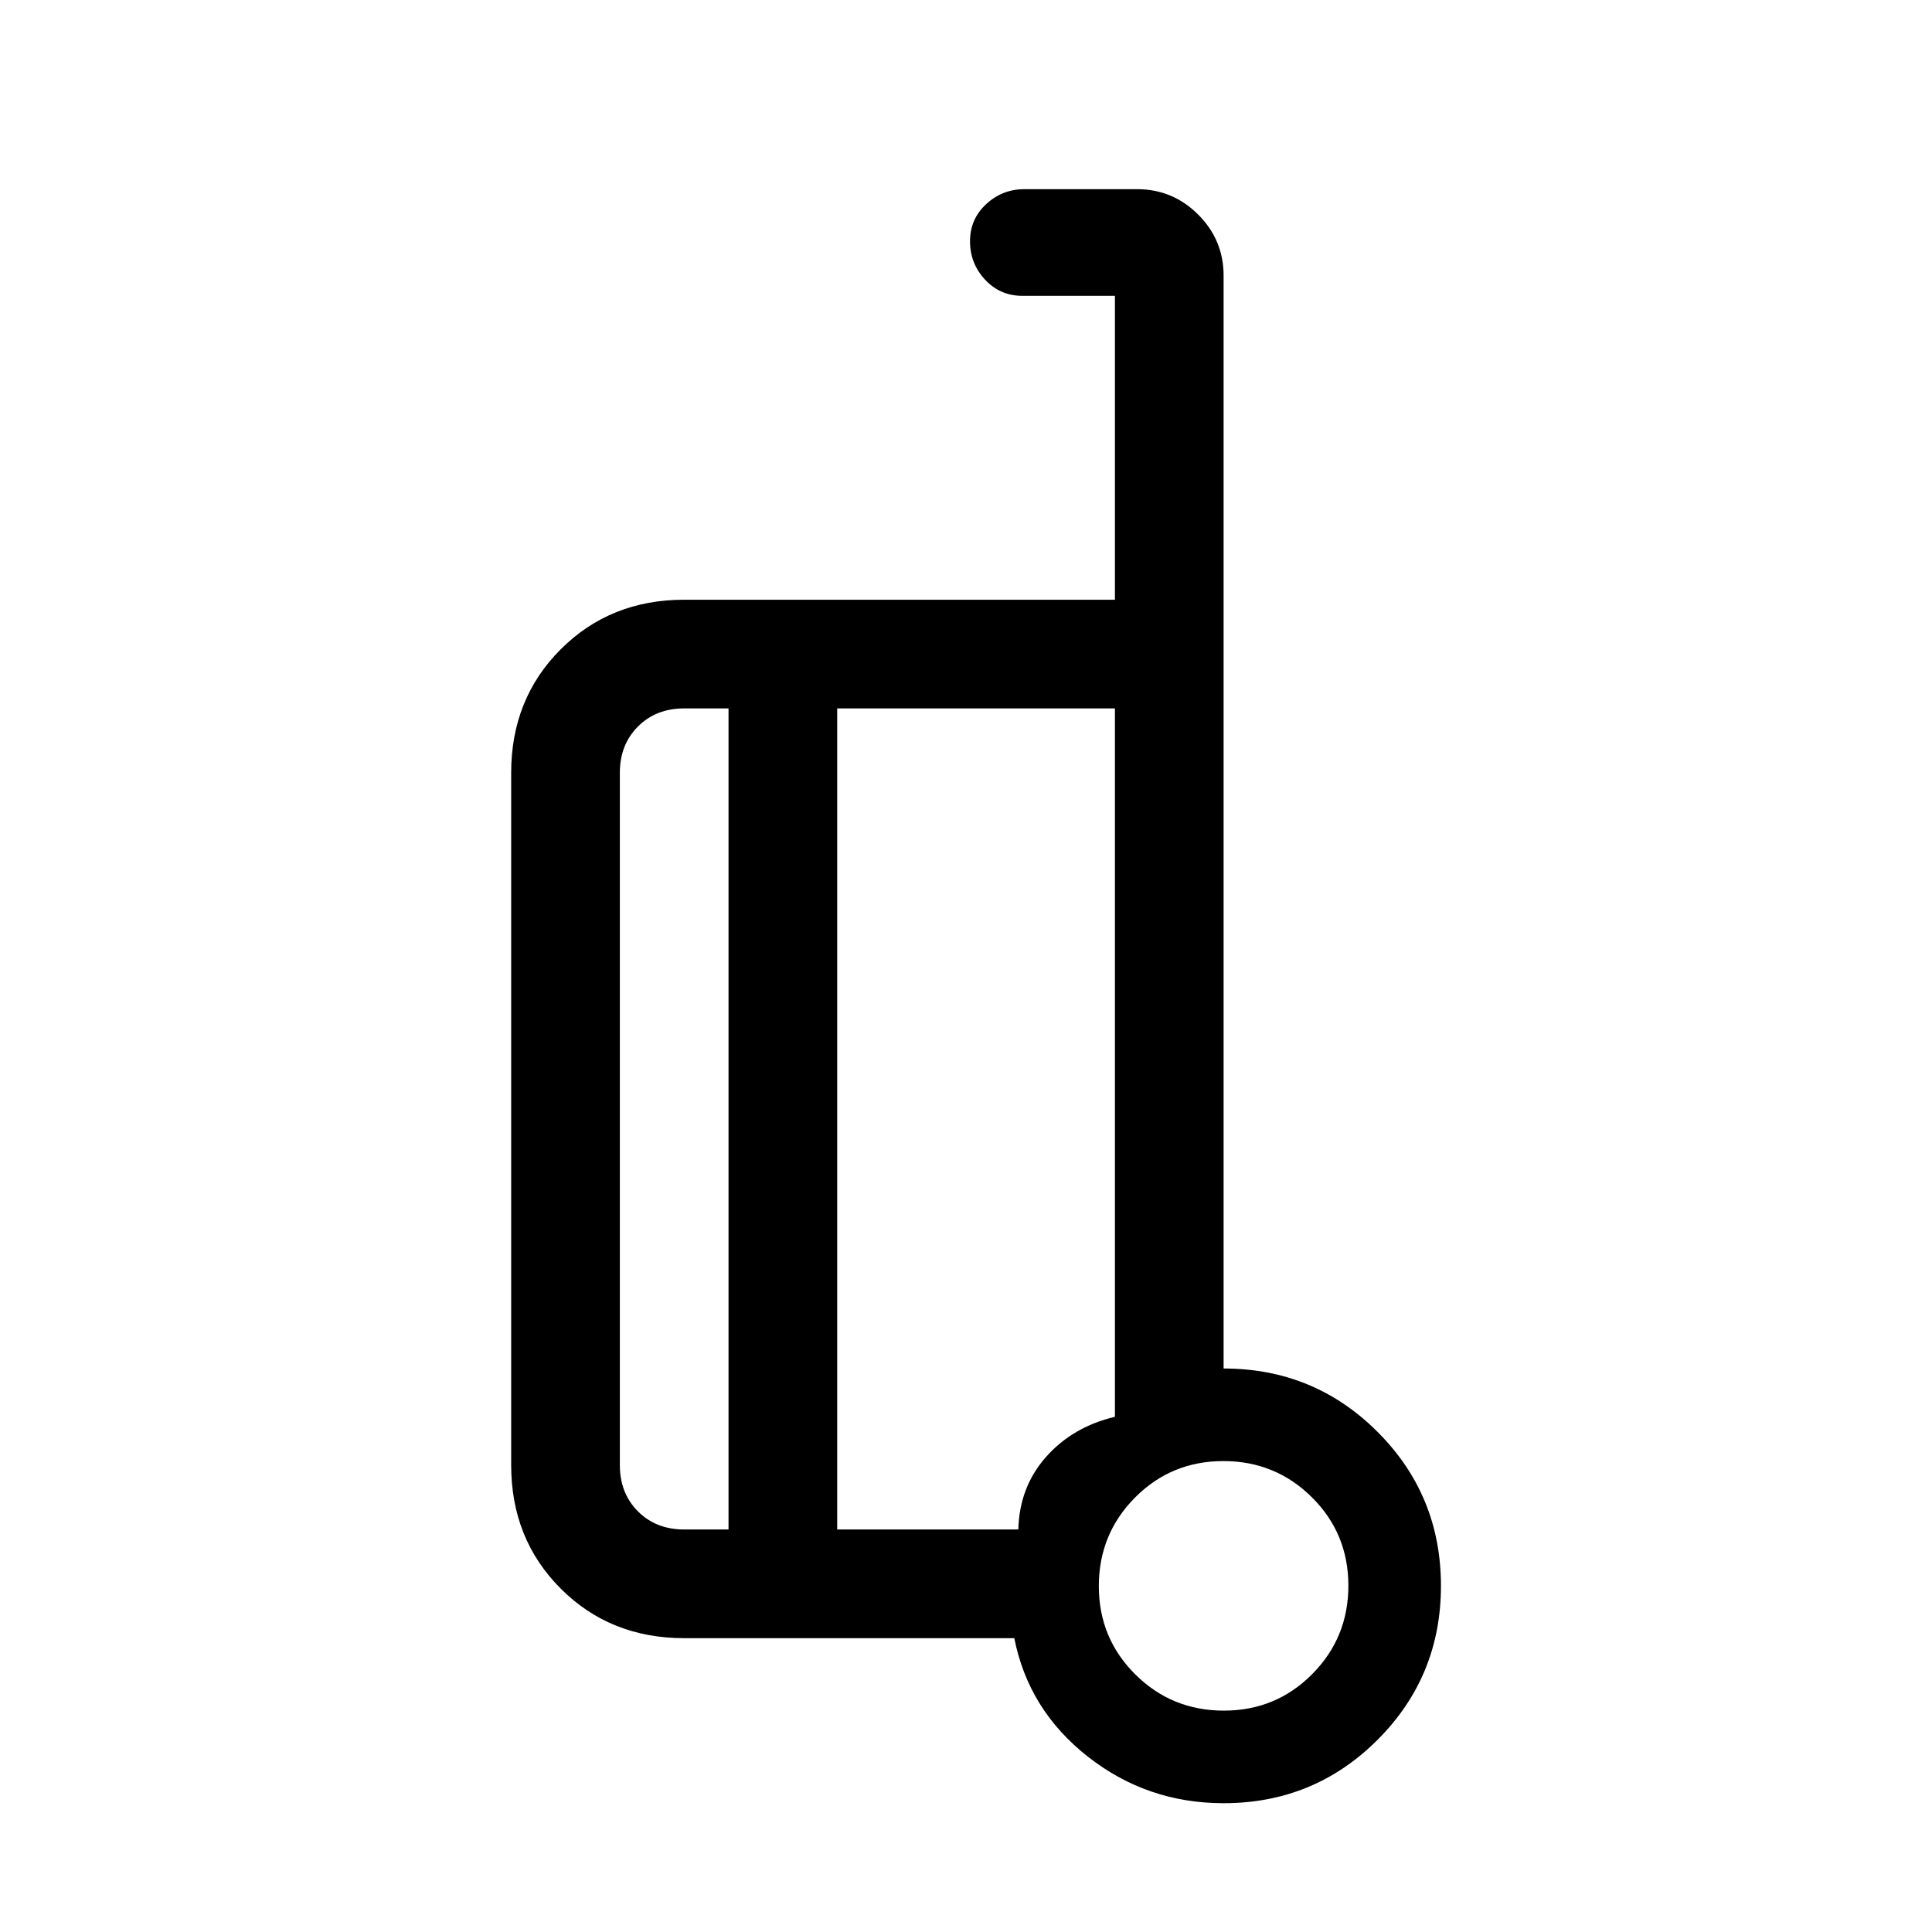 <svg xmlns="http://www.w3.org/2000/svg" height="24" viewBox="0 -960 960 960" width="24"><path d="M608-280q45 0 76.5 31.5T716-172q0 45-31.5 76.5T608-64q-38 0-67.473-23.15Q511.053-110.3 504-146H340q-36.75 0-61.375-24.625T254-232v-344q0-36.75 24.625-61.375T340-662h214v-151h-46q-11.05 0-18.525-8.035Q482-829.07 482-840.105t8.025-18.465Q498.05-866 509-866h56q17.75 0 30.375 12.625T608-823v543Zm-246 80v-408h-22q-14 0-23 9t-9 23v344q0 14 9 23t23 9h22Zm54-408v408h90q.545-21.125 13.773-36.062Q533-251 554-256v-352H416Zm192.118 498Q634-110 652-128.118q18-18.117 18-44Q670-198 651.882-216q-18.117-18-44-18Q582-234 564-215.882q-18 18.117-18 44Q546-146 564.118-128q18.117 18 44 18ZM608-172ZM416-404Zm-54 204v-408 408Zm54-408v408-408Z"/></svg>